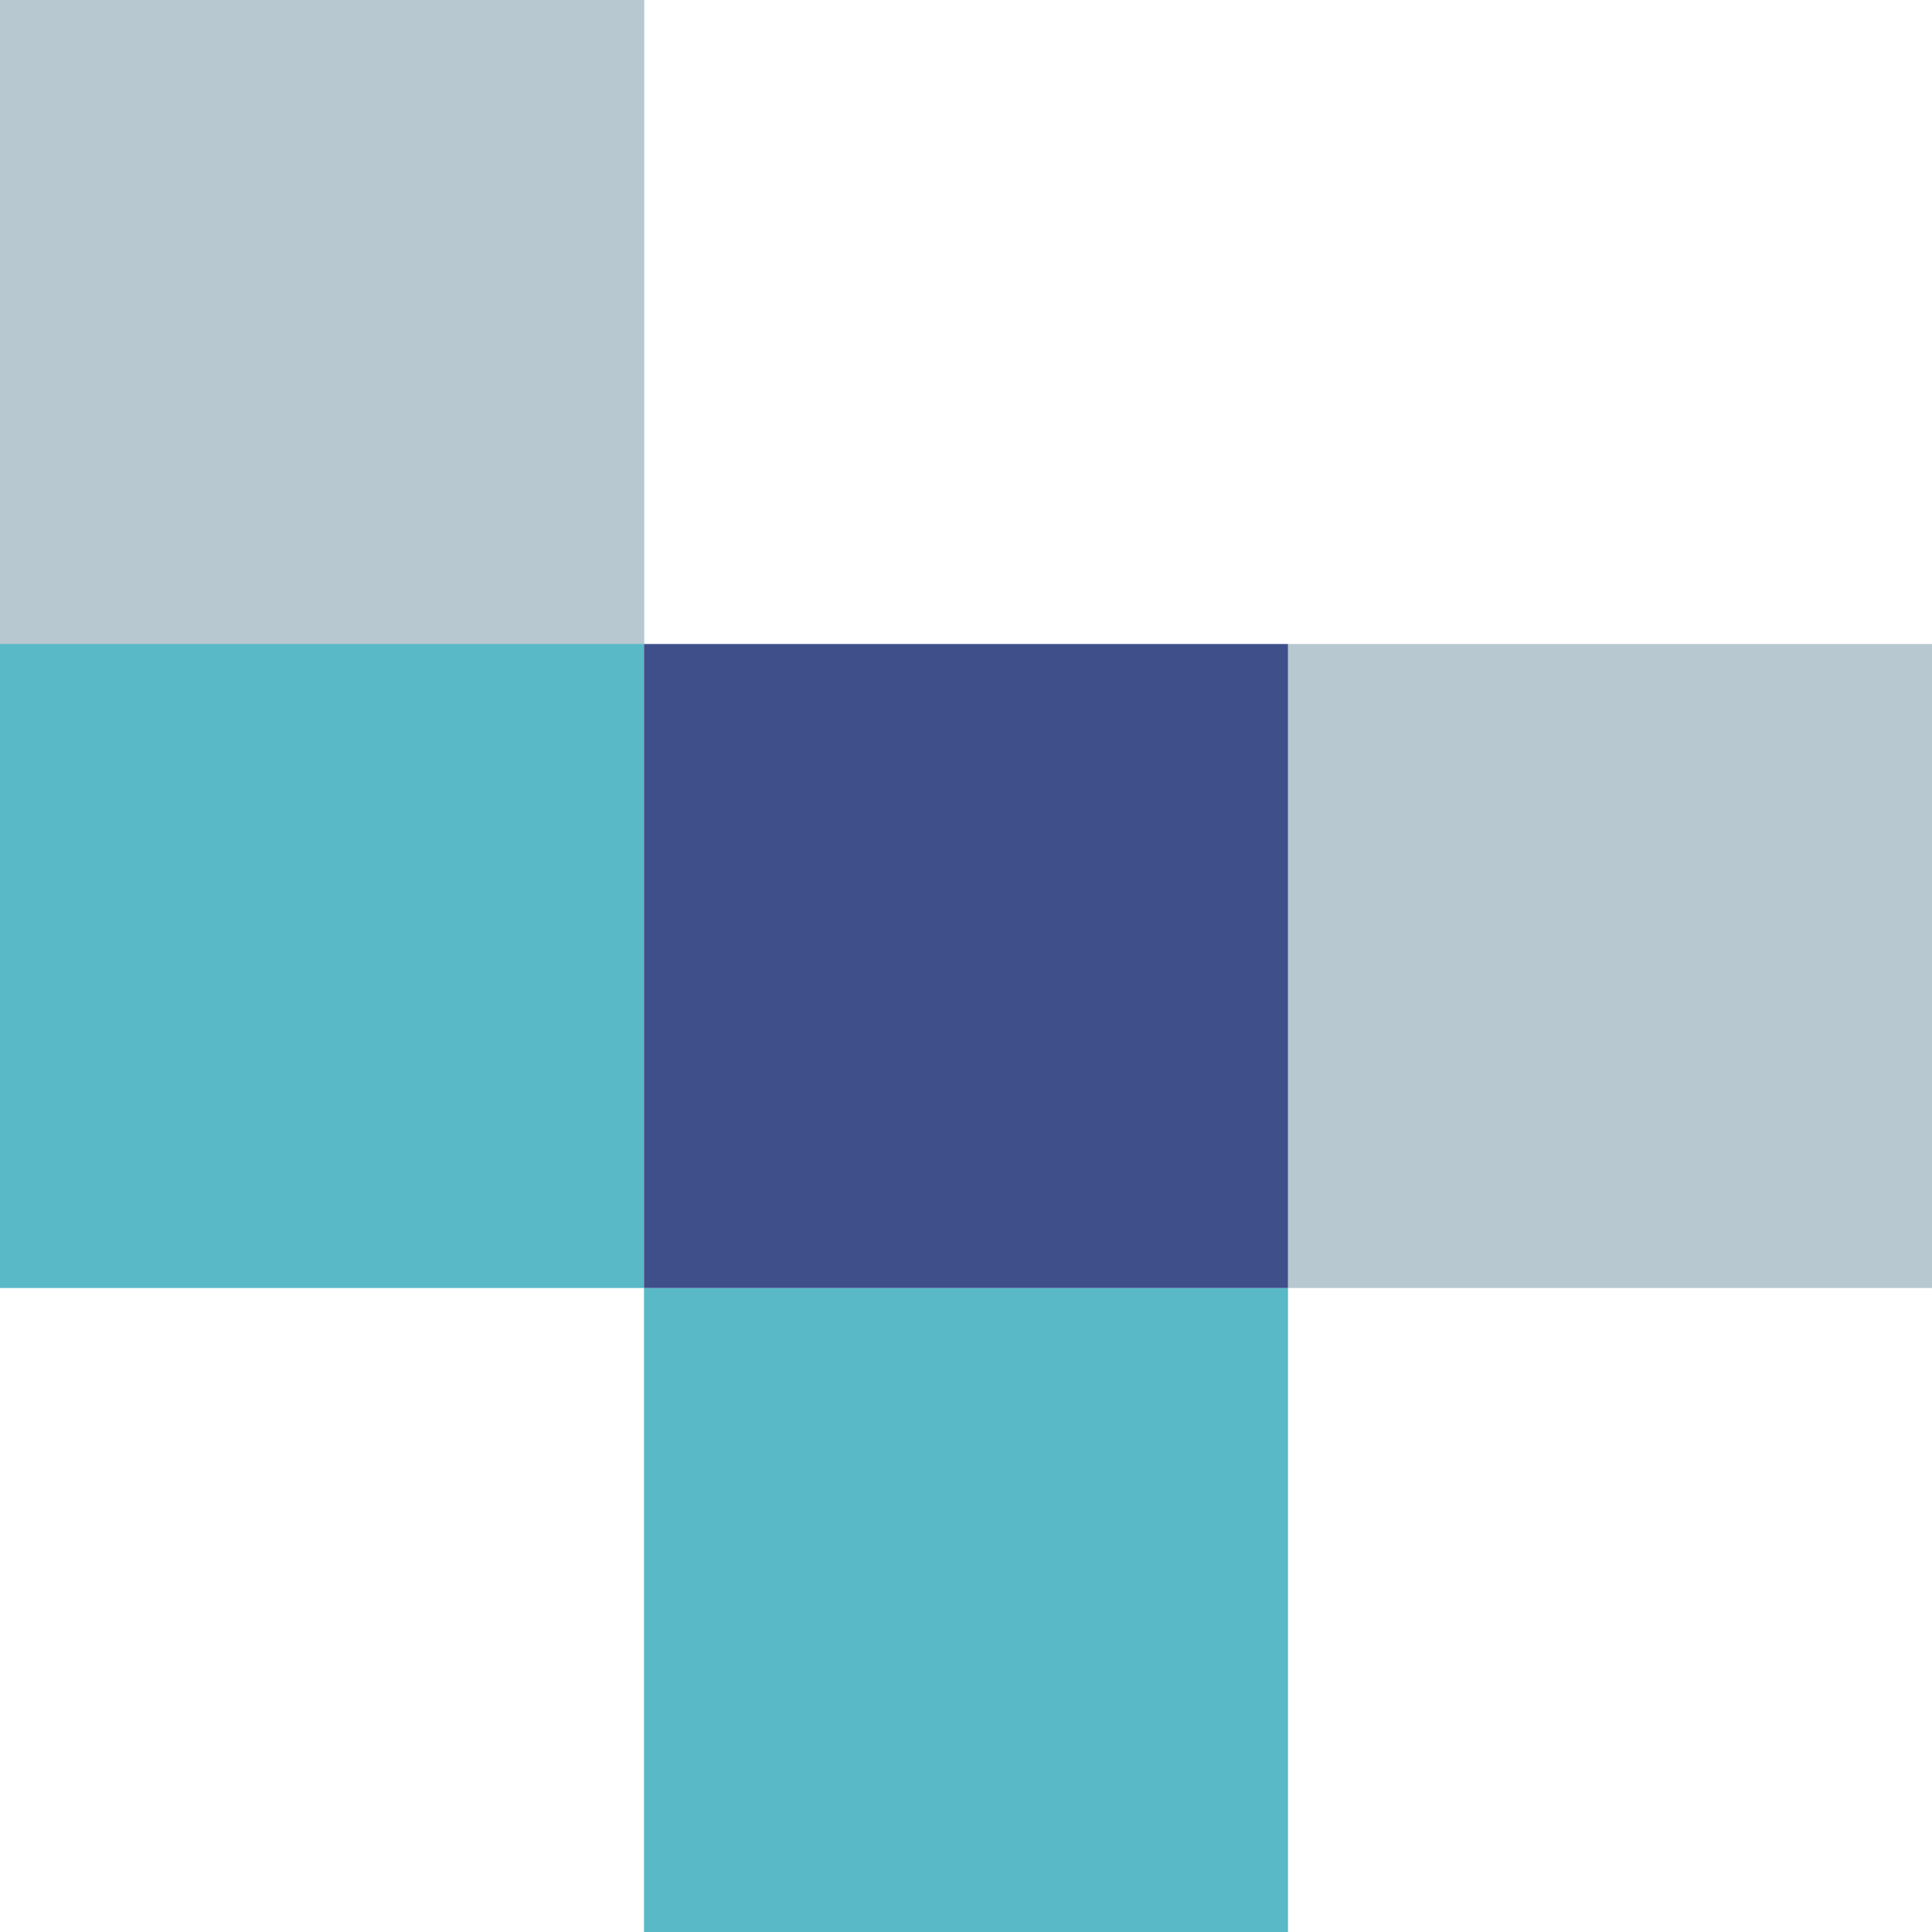 <svg width="90" height="90" viewBox="0 0 90 90" fill="none" xmlns="http://www.w3.org/2000/svg">
<rect width="60" height="30" transform="matrix(-1.19249e-08 1 1 1.19249e-08 0 0)" fill="#59B9C7"/>
<rect width="30" height="30" transform="matrix(1 0 0 -1 60 60)" fill="#B7C8D0"/>
<rect width="30" height="30" transform="matrix(1 0 0 -1 30 90)" fill="#59B9C7"/>
<rect width="30" height="30" transform="matrix(1 0 0 -1 0 30)" fill="#B7C8D0"/>
<rect width="30" height="30" transform="matrix(1 0 0 -1 30 60)" fill="#3F4F8A"/>
</svg>
